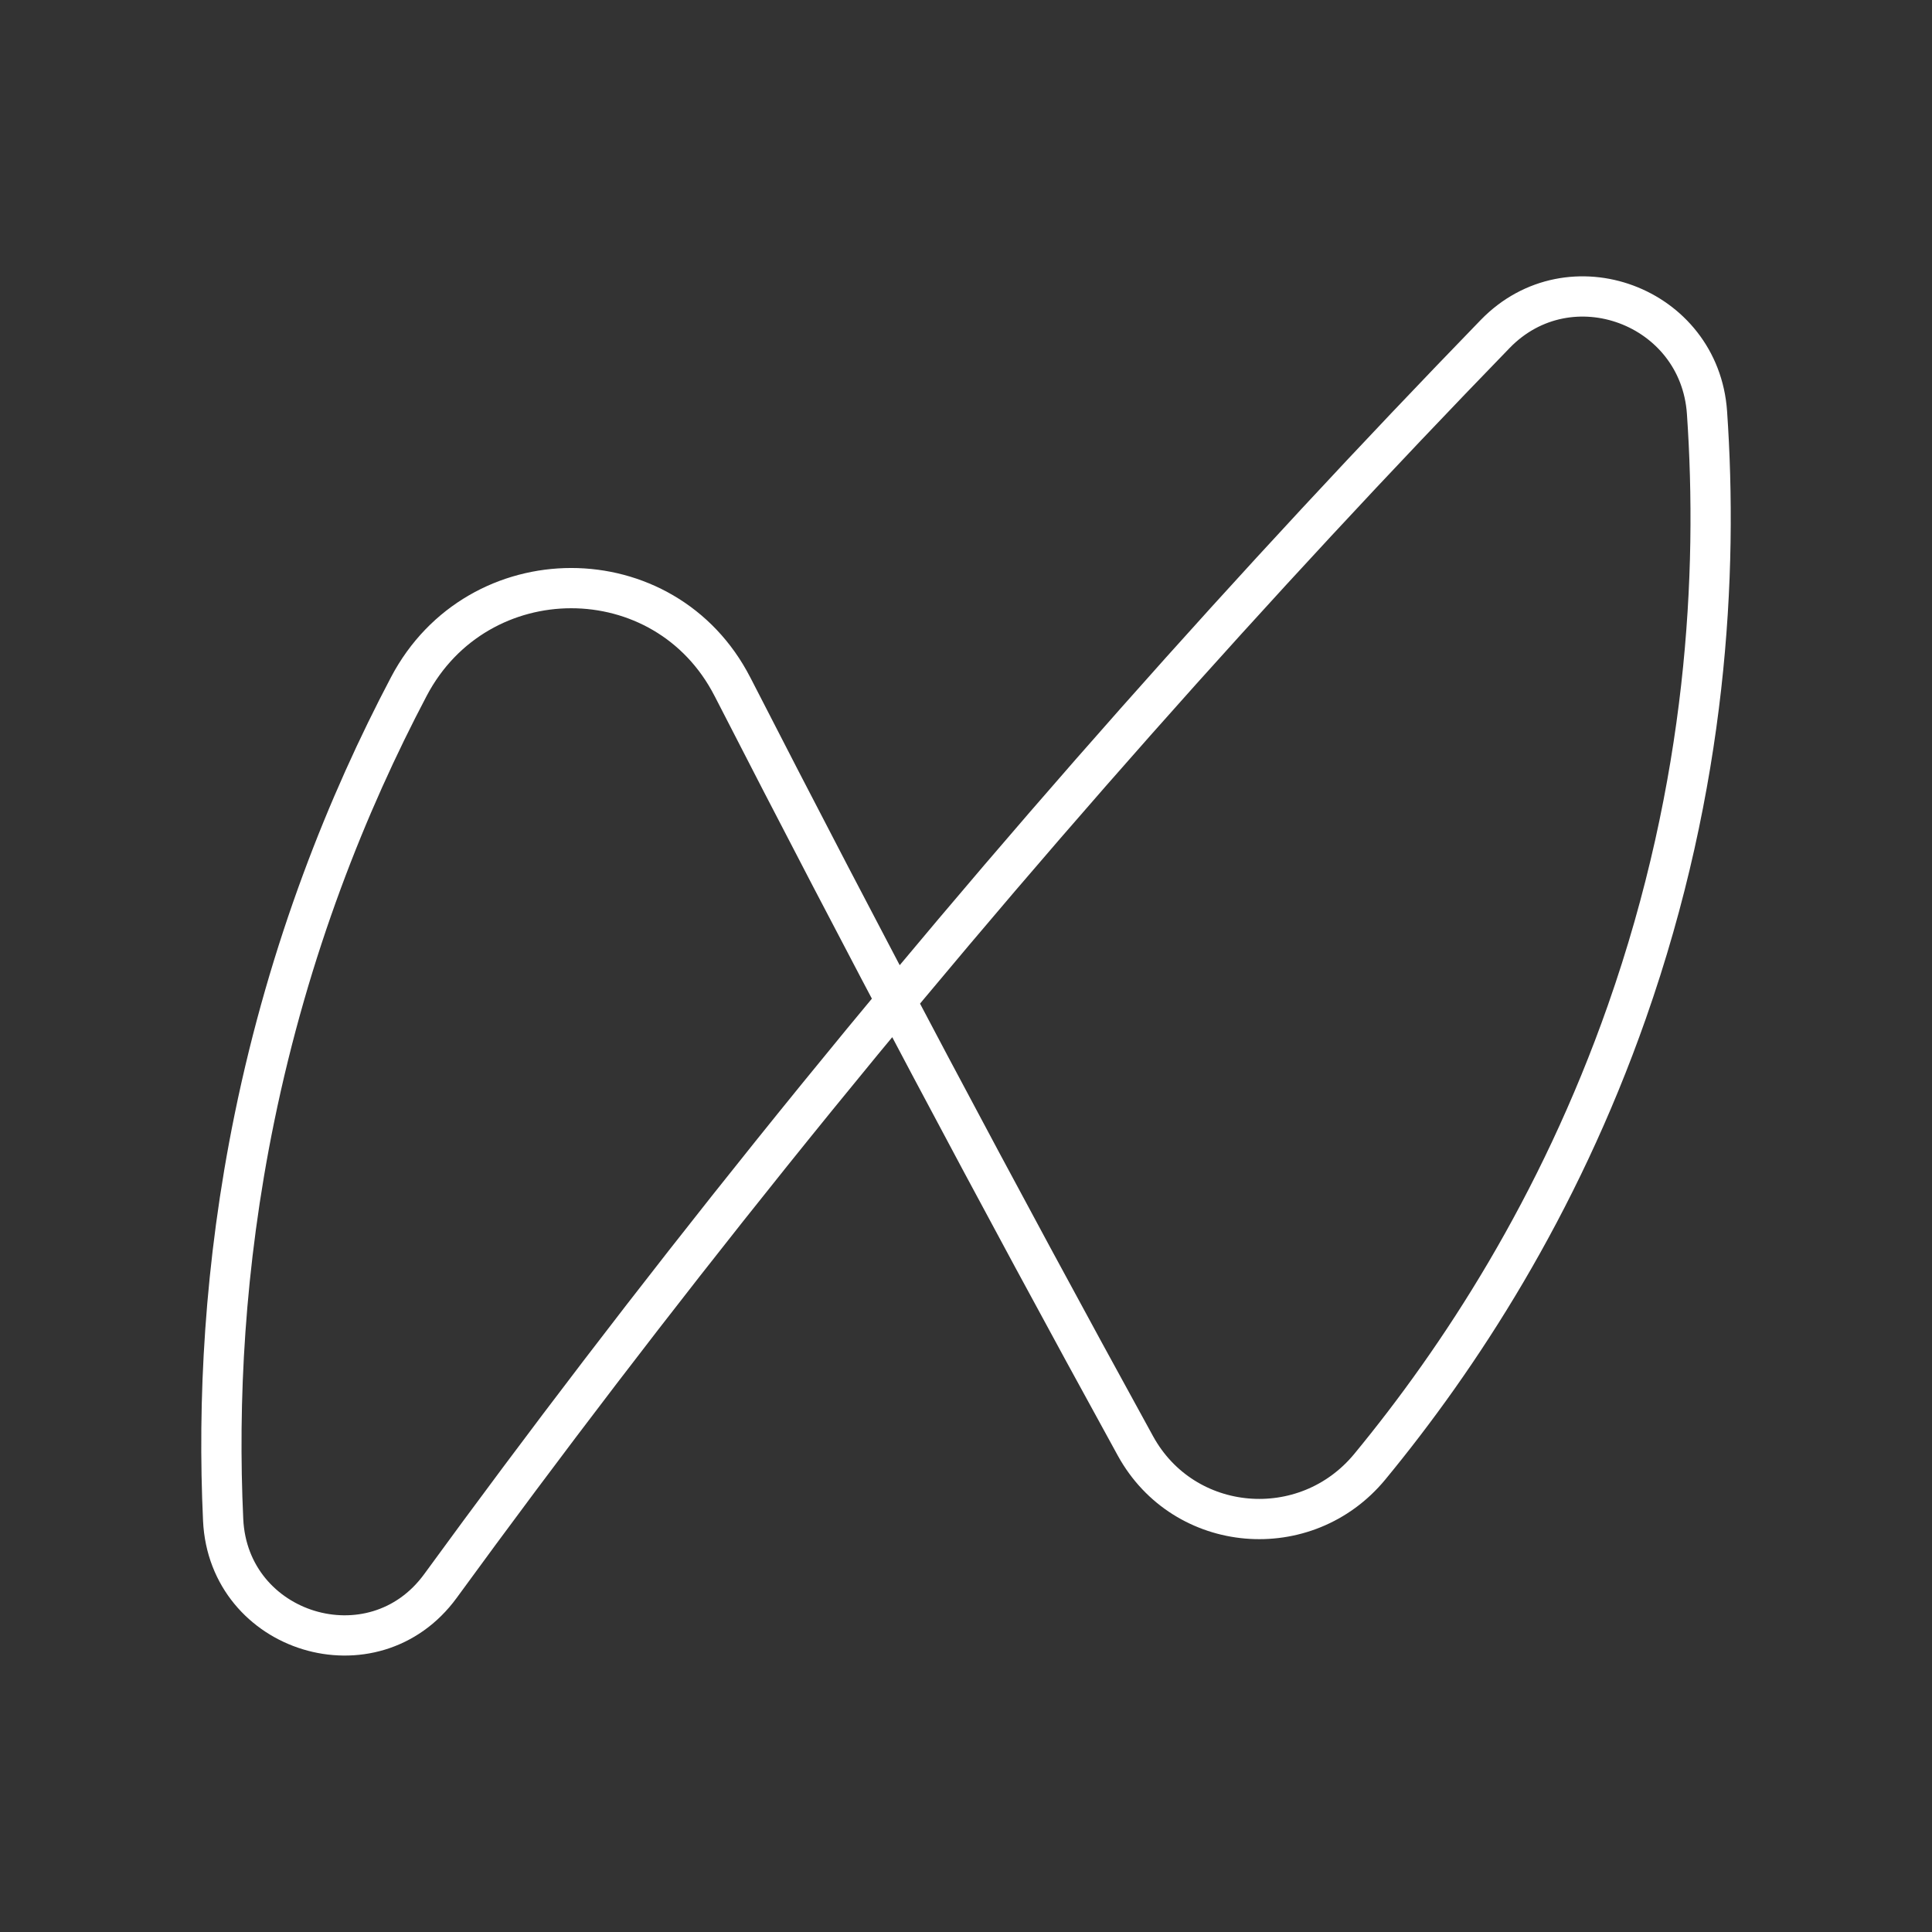 <?xml version="1.0" encoding="UTF-8"?><svg id="b" xmlns="http://www.w3.org/2000/svg" viewBox="0 0 48 48"><rect x="0" y="0" width="48" height="48" fill="#333333" stroke="none"/><defs><style>.c{fill:none;stroke:#fff;stroke-linecap:round;stroke-linejoin:round;}</style></defs><path class="c" d="m18.199,17.065c-1.678-3.275-6.328-3.264-8.041-.009-1.525,2.897-2.97,6.486-3.838,10.725-.754,3.685-.911,7.068-.776,9.979.131,2.825,3.734,3.928,5.4,1.642,2.565-3.519,5.3-7.103,8.214-10.733,6.05-7.535,12.109-14.309,17.989-20.371,1.852-1.909,5.08-.703,5.263,1.952.276,4.006.001,9.222-1.991,14.891-1.706,4.857-4.166,8.603-6.385,11.297-1.59,1.93-4.619,1.678-5.824-.514-1.701-3.095-3.4-6.24-5.096-9.435-1.681-3.166-3.319-6.309-4.915-9.425Z"/></svg>